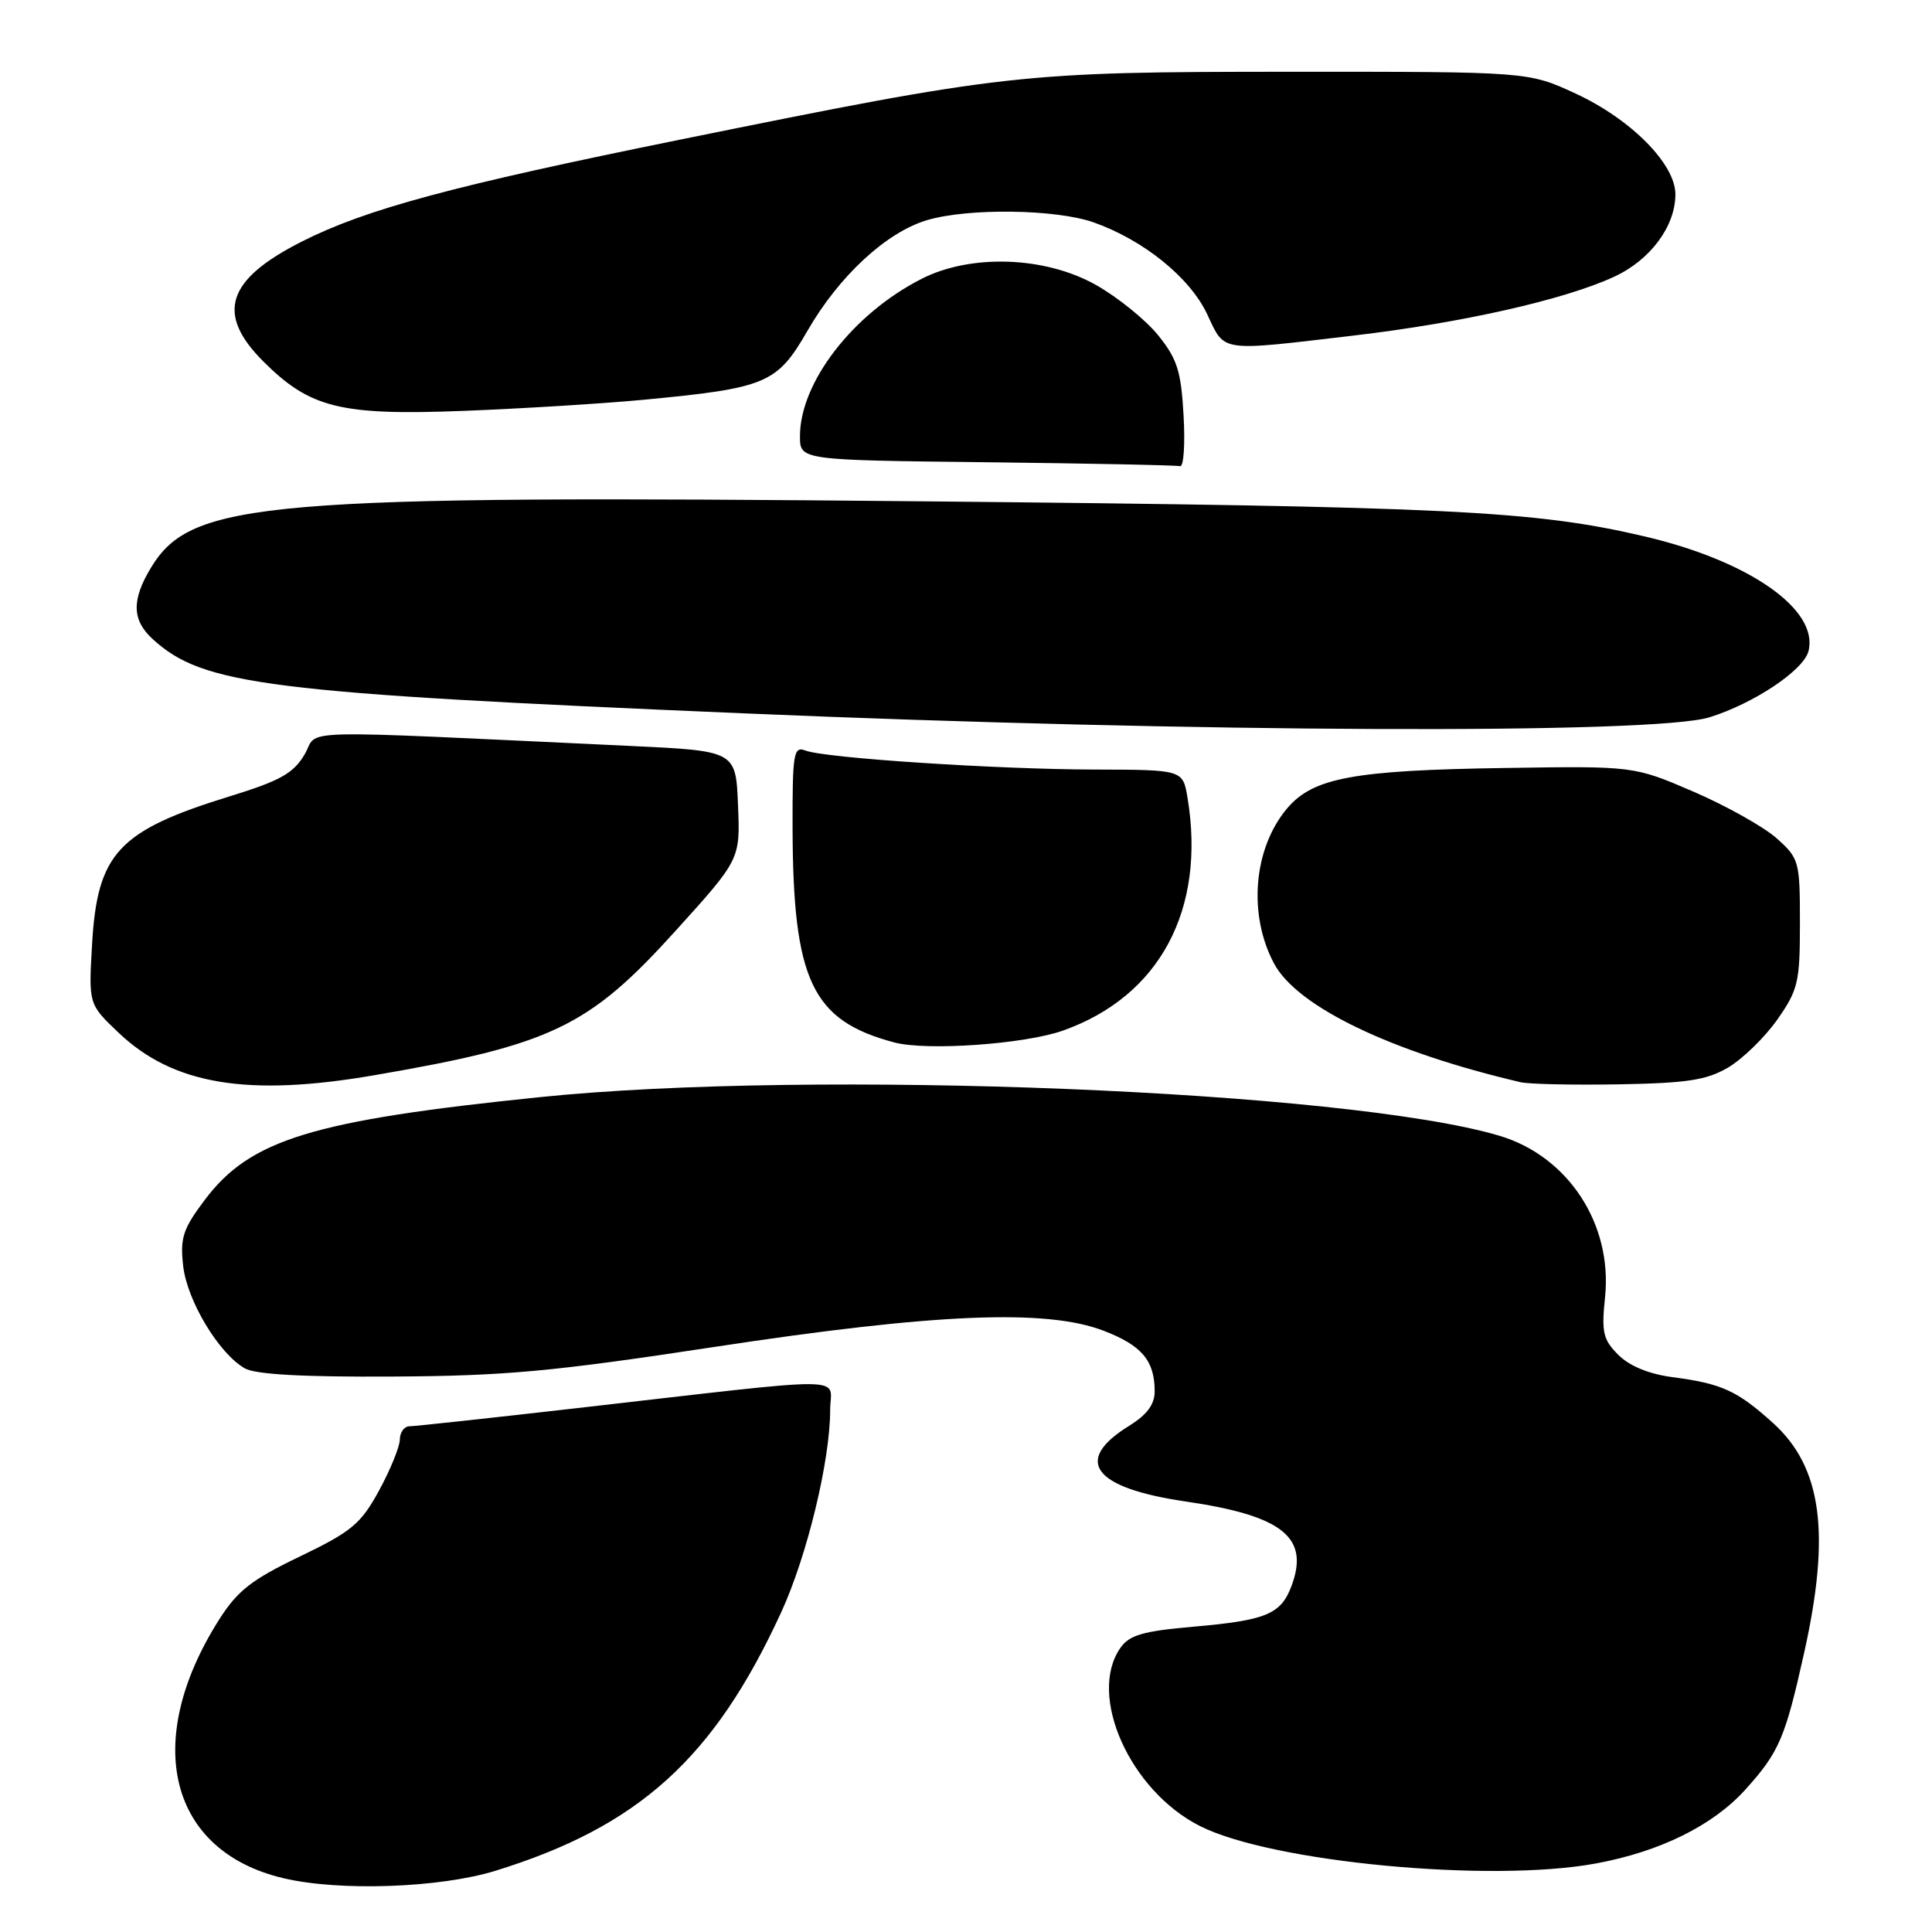 <?xml version="1.0" encoding="UTF-8" standalone="no"?>
<!DOCTYPE svg PUBLIC "-//W3C//DTD SVG 1.1//EN" "http://www.w3.org/Graphics/SVG/1.1/DTD/svg11.dtd" >
<svg xmlns="http://www.w3.org/2000/svg" xmlns:xlink="http://www.w3.org/1999/xlink" version="1.1" viewBox="0 0 256 256">
 <g >
 <path fill="currentColor"
d=" M 65.64 247.89 C 84.64 242.02 94.62 232.99 103.52 213.62 C 106.95 206.15 110.00 193.54 110.00 186.84 C 110.00 182.29 113.79 182.32 76.50 186.58 C 64.95 187.90 54.94 188.99 54.25 188.99 C 53.56 189.00 52.99 189.79 52.98 190.75 C 52.96 191.71 51.73 194.75 50.23 197.50 C 47.81 201.93 46.61 202.93 39.74 206.24 C 33.32 209.32 31.46 210.78 29.02 214.63 C 18.77 230.80 22.40 245.32 37.59 248.88 C 45.03 250.63 58.28 250.16 65.64 247.89 Z  M 211.46 246.92 C 220.00 245.34 226.99 241.88 231.29 237.11 C 235.75 232.16 236.54 230.31 239.06 219.00 C 242.59 203.15 241.41 194.41 234.93 188.55 C 230.17 184.26 228.16 183.34 221.62 182.48 C 218.49 182.07 215.92 181.01 214.44 179.53 C 212.41 177.51 212.19 176.54 212.68 171.85 C 213.67 162.19 207.78 153.20 198.67 150.49 C 178.46 144.49 107.78 141.65 71.50 145.38 C 41.37 148.47 33.16 150.99 27.15 158.97 C 24.24 162.84 23.85 164.01 24.27 167.74 C 24.79 172.35 28.99 179.34 32.43 181.31 C 33.83 182.12 40.13 182.47 52.00 182.40 C 66.91 182.32 73.20 181.74 94.50 178.50 C 123.88 174.02 138.65 173.40 146.26 176.34 C 151.30 178.28 153.00 180.30 153.00 184.35 C 153.00 186.10 151.99 187.46 149.60 188.94 C 142.14 193.55 144.84 197.16 157.08 198.95 C 170.00 200.84 173.58 203.72 171.10 210.23 C 169.71 213.89 167.72 214.71 158.20 215.54 C 151.43 216.13 149.66 216.65 148.46 218.35 C 144.07 224.63 149.71 237.27 159.00 241.96 C 168.50 246.76 197.52 249.50 211.46 246.92 Z  M 49.62 142.47 C 73.06 138.44 77.99 136.08 89.46 123.40 C 98.09 113.87 98.09 113.87 97.79 106.69 C 97.50 99.50 97.50 99.50 83.50 98.84 C 37.45 96.69 42.37 96.56 40.36 99.97 C 38.88 102.47 37.13 103.45 30.53 105.49 C 15.67 110.06 12.90 113.03 12.20 125.12 C 11.74 133.06 11.74 133.06 15.70 136.83 C 22.95 143.73 32.80 145.37 49.62 142.47 Z  M 228.99 141.45 C 230.90 140.32 233.83 137.47 235.49 135.12 C 238.26 131.16 238.50 130.17 238.50 122.34 C 238.50 114.11 238.40 113.75 235.42 111.08 C 233.72 109.57 228.77 106.79 224.42 104.91 C 216.50 101.50 216.50 101.50 199.50 101.76 C 179.32 102.06 173.98 103.05 170.53 107.14 C 166.07 112.45 165.35 121.22 168.84 127.71 C 171.91 133.41 184.36 139.40 201.50 143.40 C 202.60 143.66 208.45 143.78 214.50 143.68 C 223.55 143.52 226.12 143.13 228.99 141.45 Z  M 140.84 136.56 C 153.65 132.03 159.80 120.55 157.36 105.75 C 156.74 102.00 156.74 102.00 145.12 101.97 C 132.01 101.94 109.33 100.45 106.72 99.45 C 105.16 98.85 105.00 99.78 105.02 109.64 C 105.07 129.93 107.58 135.23 118.50 138.13 C 122.80 139.27 135.75 138.36 140.84 136.56 Z  M 226.50 95.05 C 232.37 93.23 238.98 88.82 239.63 86.29 C 241.04 80.79 231.80 74.32 217.89 71.07 C 203.30 67.66 192.15 67.11 122.50 66.43 C 34.85 65.58 25.39 66.39 20.03 75.18 C 17.41 79.49 17.47 82.17 20.25 84.70 C 26.92 90.78 35.34 91.84 98.50 94.52 C 158.43 97.08 219.14 97.32 226.50 95.05 Z  M 156.83 55.06 C 156.50 49.16 155.99 47.56 153.45 44.41 C 151.80 42.38 148.11 39.39 145.24 37.77 C 138.50 33.96 128.64 33.61 122.09 36.96 C 113.01 41.59 106.00 50.67 106.00 57.80 C 106.00 60.97 106.00 60.97 130.75 61.25 C 144.36 61.41 155.89 61.64 156.36 61.77 C 156.84 61.90 157.05 58.88 156.83 55.06 Z  M 85.19 52.98 C 101.58 51.42 102.95 50.85 107.00 43.82 C 111.18 36.57 117.43 30.79 122.81 29.18 C 128.24 27.55 139.91 27.70 144.92 29.47 C 151.52 31.80 157.68 36.78 159.96 41.64 C 162.35 46.72 161.40 46.58 179.39 44.46 C 193.77 42.77 207.27 39.72 213.86 36.68 C 218.67 34.47 221.99 30.00 222.00 25.75 C 222.00 21.73 216.11 15.79 208.76 12.39 C 202.50 9.50 202.50 9.50 171.00 9.51 C 135.18 9.52 133.44 9.71 90.08 18.51 C 60.00 24.61 48.50 27.71 40.03 31.99 C 30.03 37.03 28.56 41.56 34.88 47.88 C 41.08 54.08 45.13 55.08 61.50 54.44 C 69.20 54.14 79.86 53.48 85.19 52.98 Z "/>
</g>
</svg>